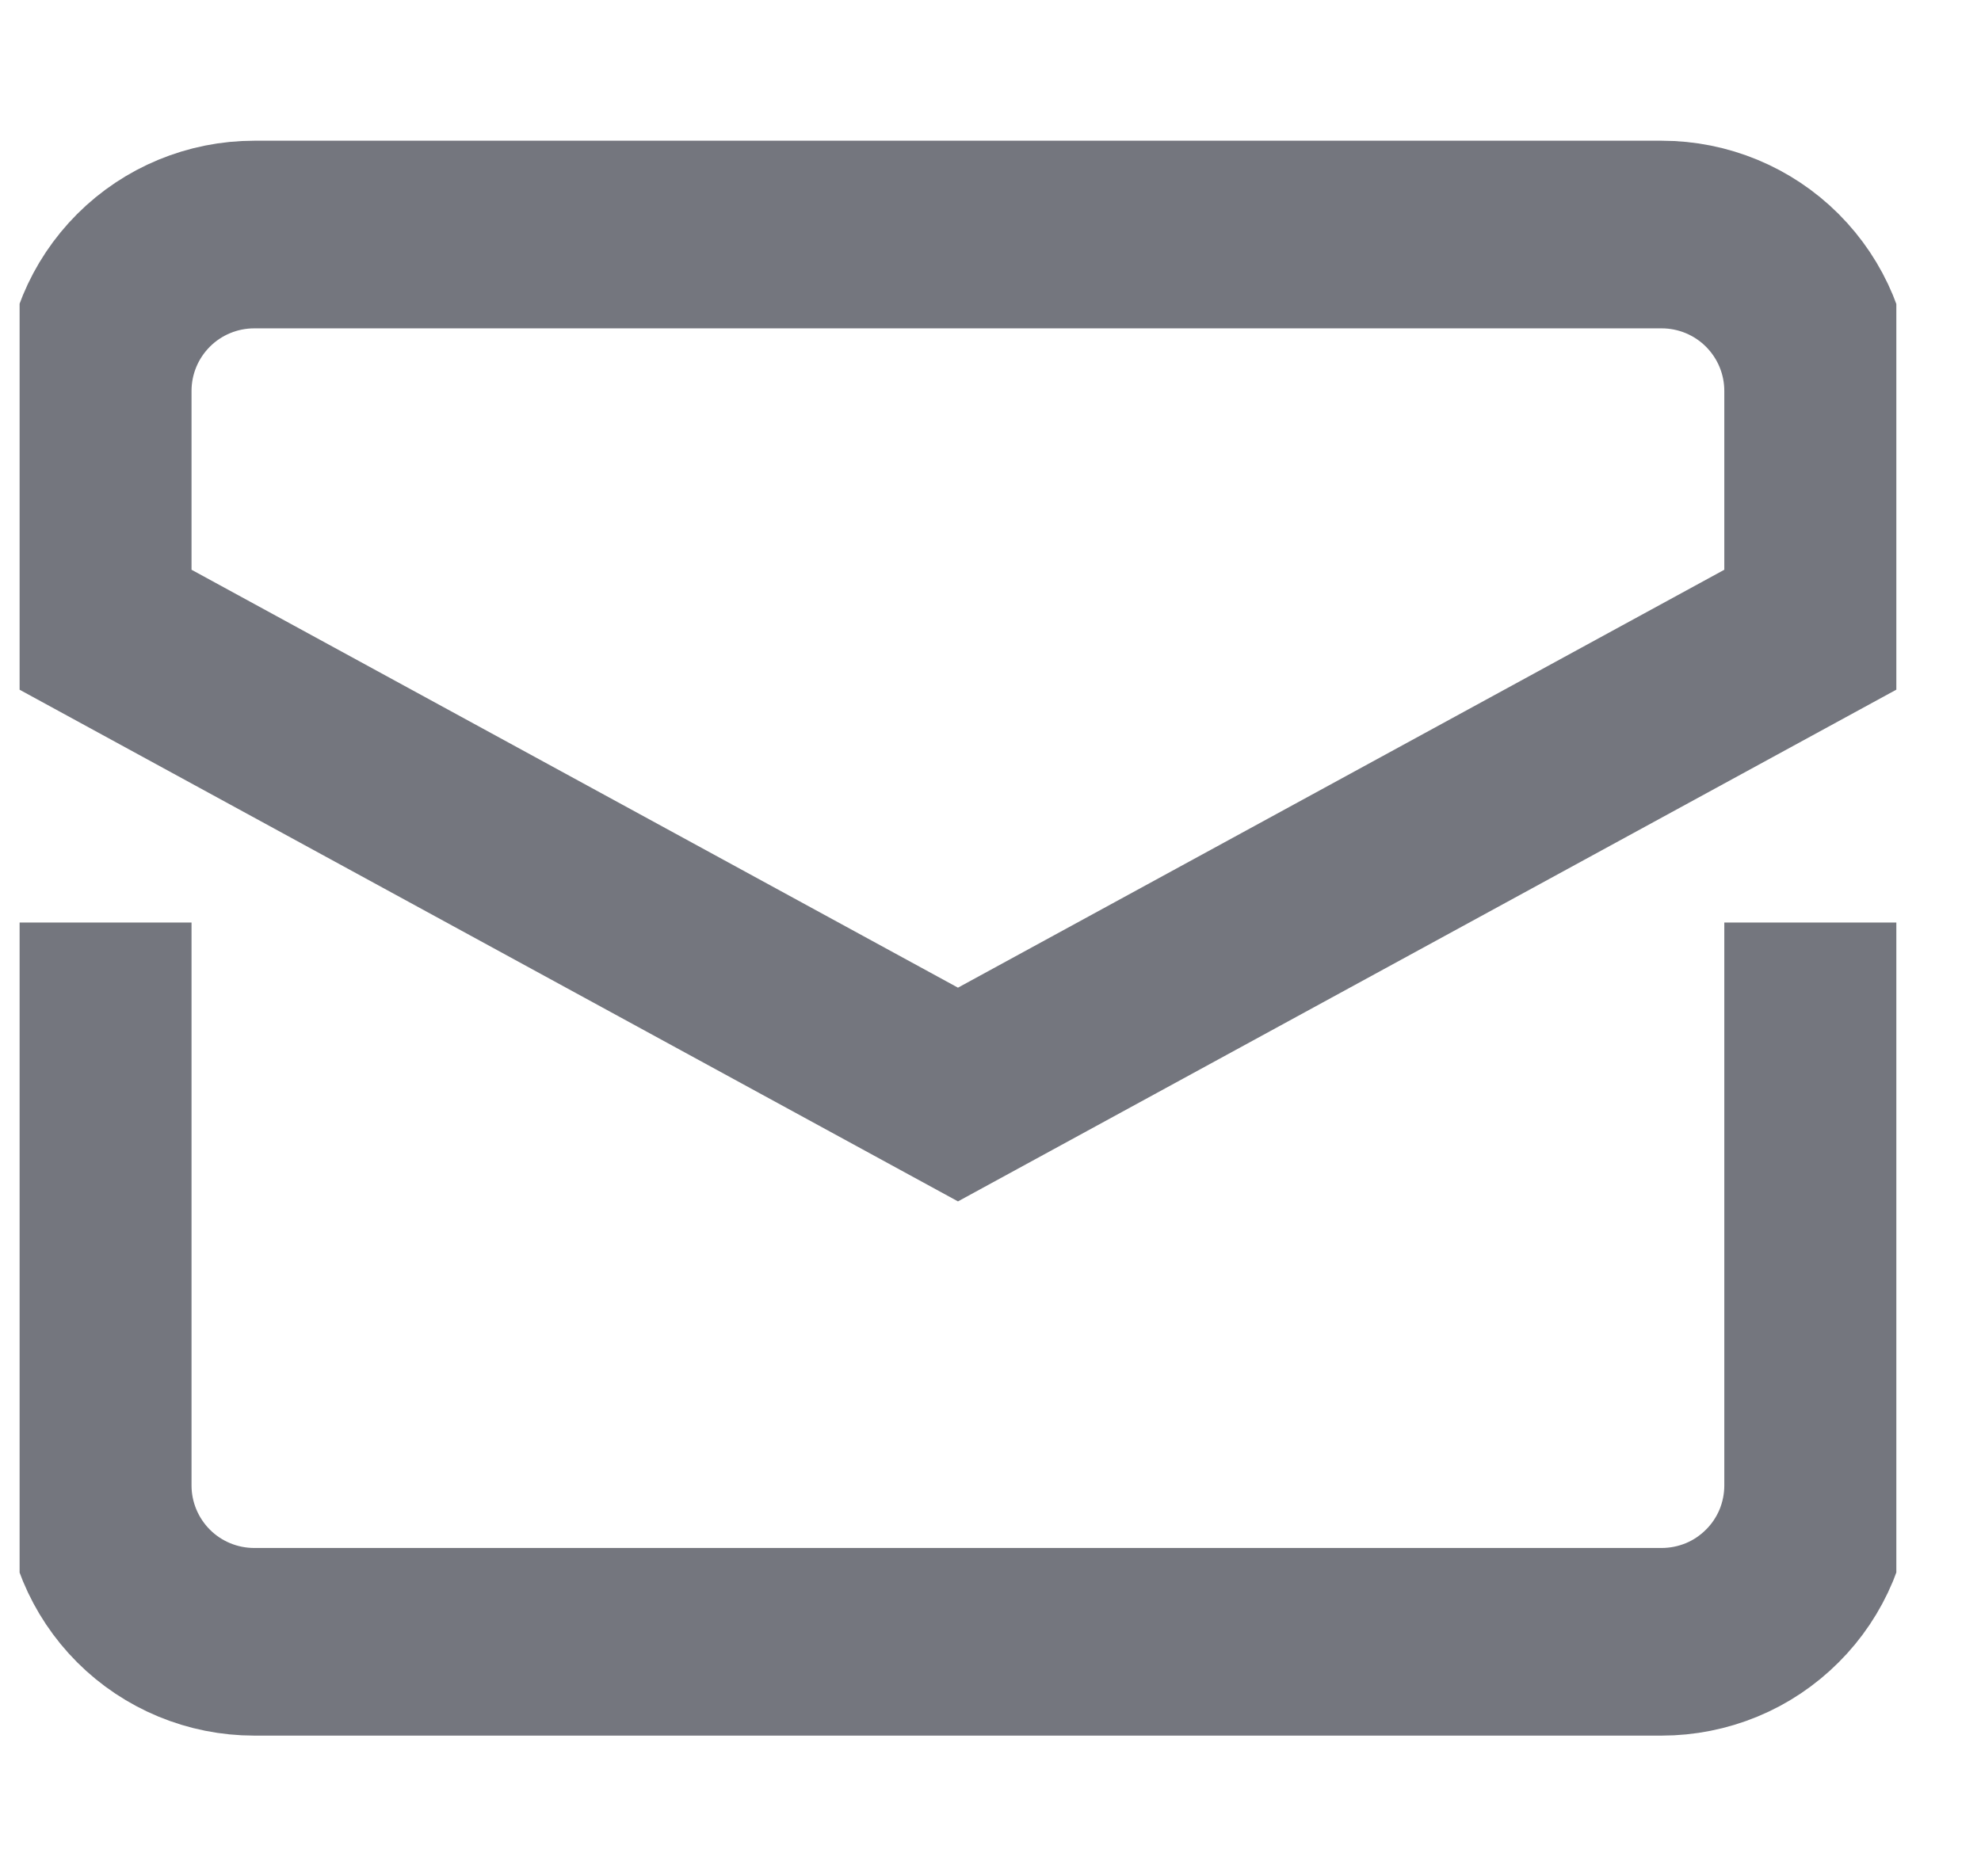 <svg width="19" height="18" viewBox="0 0 19 18" fill="none" xmlns="http://www.w3.org/2000/svg">
<g clip-path="url(#clip0_1_3911)">
<g clip-path="url(#clip1_1_3911)">
<path d="M0.937 9.75V14.251C0.937 14.648 1.096 15.03 1.377 15.311C1.658 15.592 2.04 15.75 2.438 15.75H15.938C16.134 15.75 16.33 15.711 16.512 15.636C16.694 15.561 16.859 15.45 16.998 15.311C17.138 15.172 17.248 15.007 17.324 14.825C17.399 14.643 17.438 14.447 17.438 14.251V9.75" stroke="#74767E" stroke-width="1.8" stroke-miterlimit="10" stroke-linecap="square"/>
<path d="M17.438 6V3.75C17.438 3.352 17.28 2.971 16.998 2.689C16.717 2.408 16.335 2.25 15.938 2.25H2.438C2.04 2.25 1.658 2.408 1.377 2.689C1.095 2.971 0.937 3.352 0.937 3.75V6L9.188 10.5L17.438 6Z" stroke="#74767E" stroke-width="1.8" stroke-miterlimit="10" stroke-linecap="square"/>
</g>
</g>
<defs>
<clipPath id="clip0_1_3911">
<rect width="18" height="18" fill="white" transform="translate(0.188)"/>
</clipPath>
<clipPath id="clip1_1_3911">
<rect width="18" height="16.2" fill="white" transform="translate(0.188 0.9)"/>
</clipPath>
</defs>
</svg>
